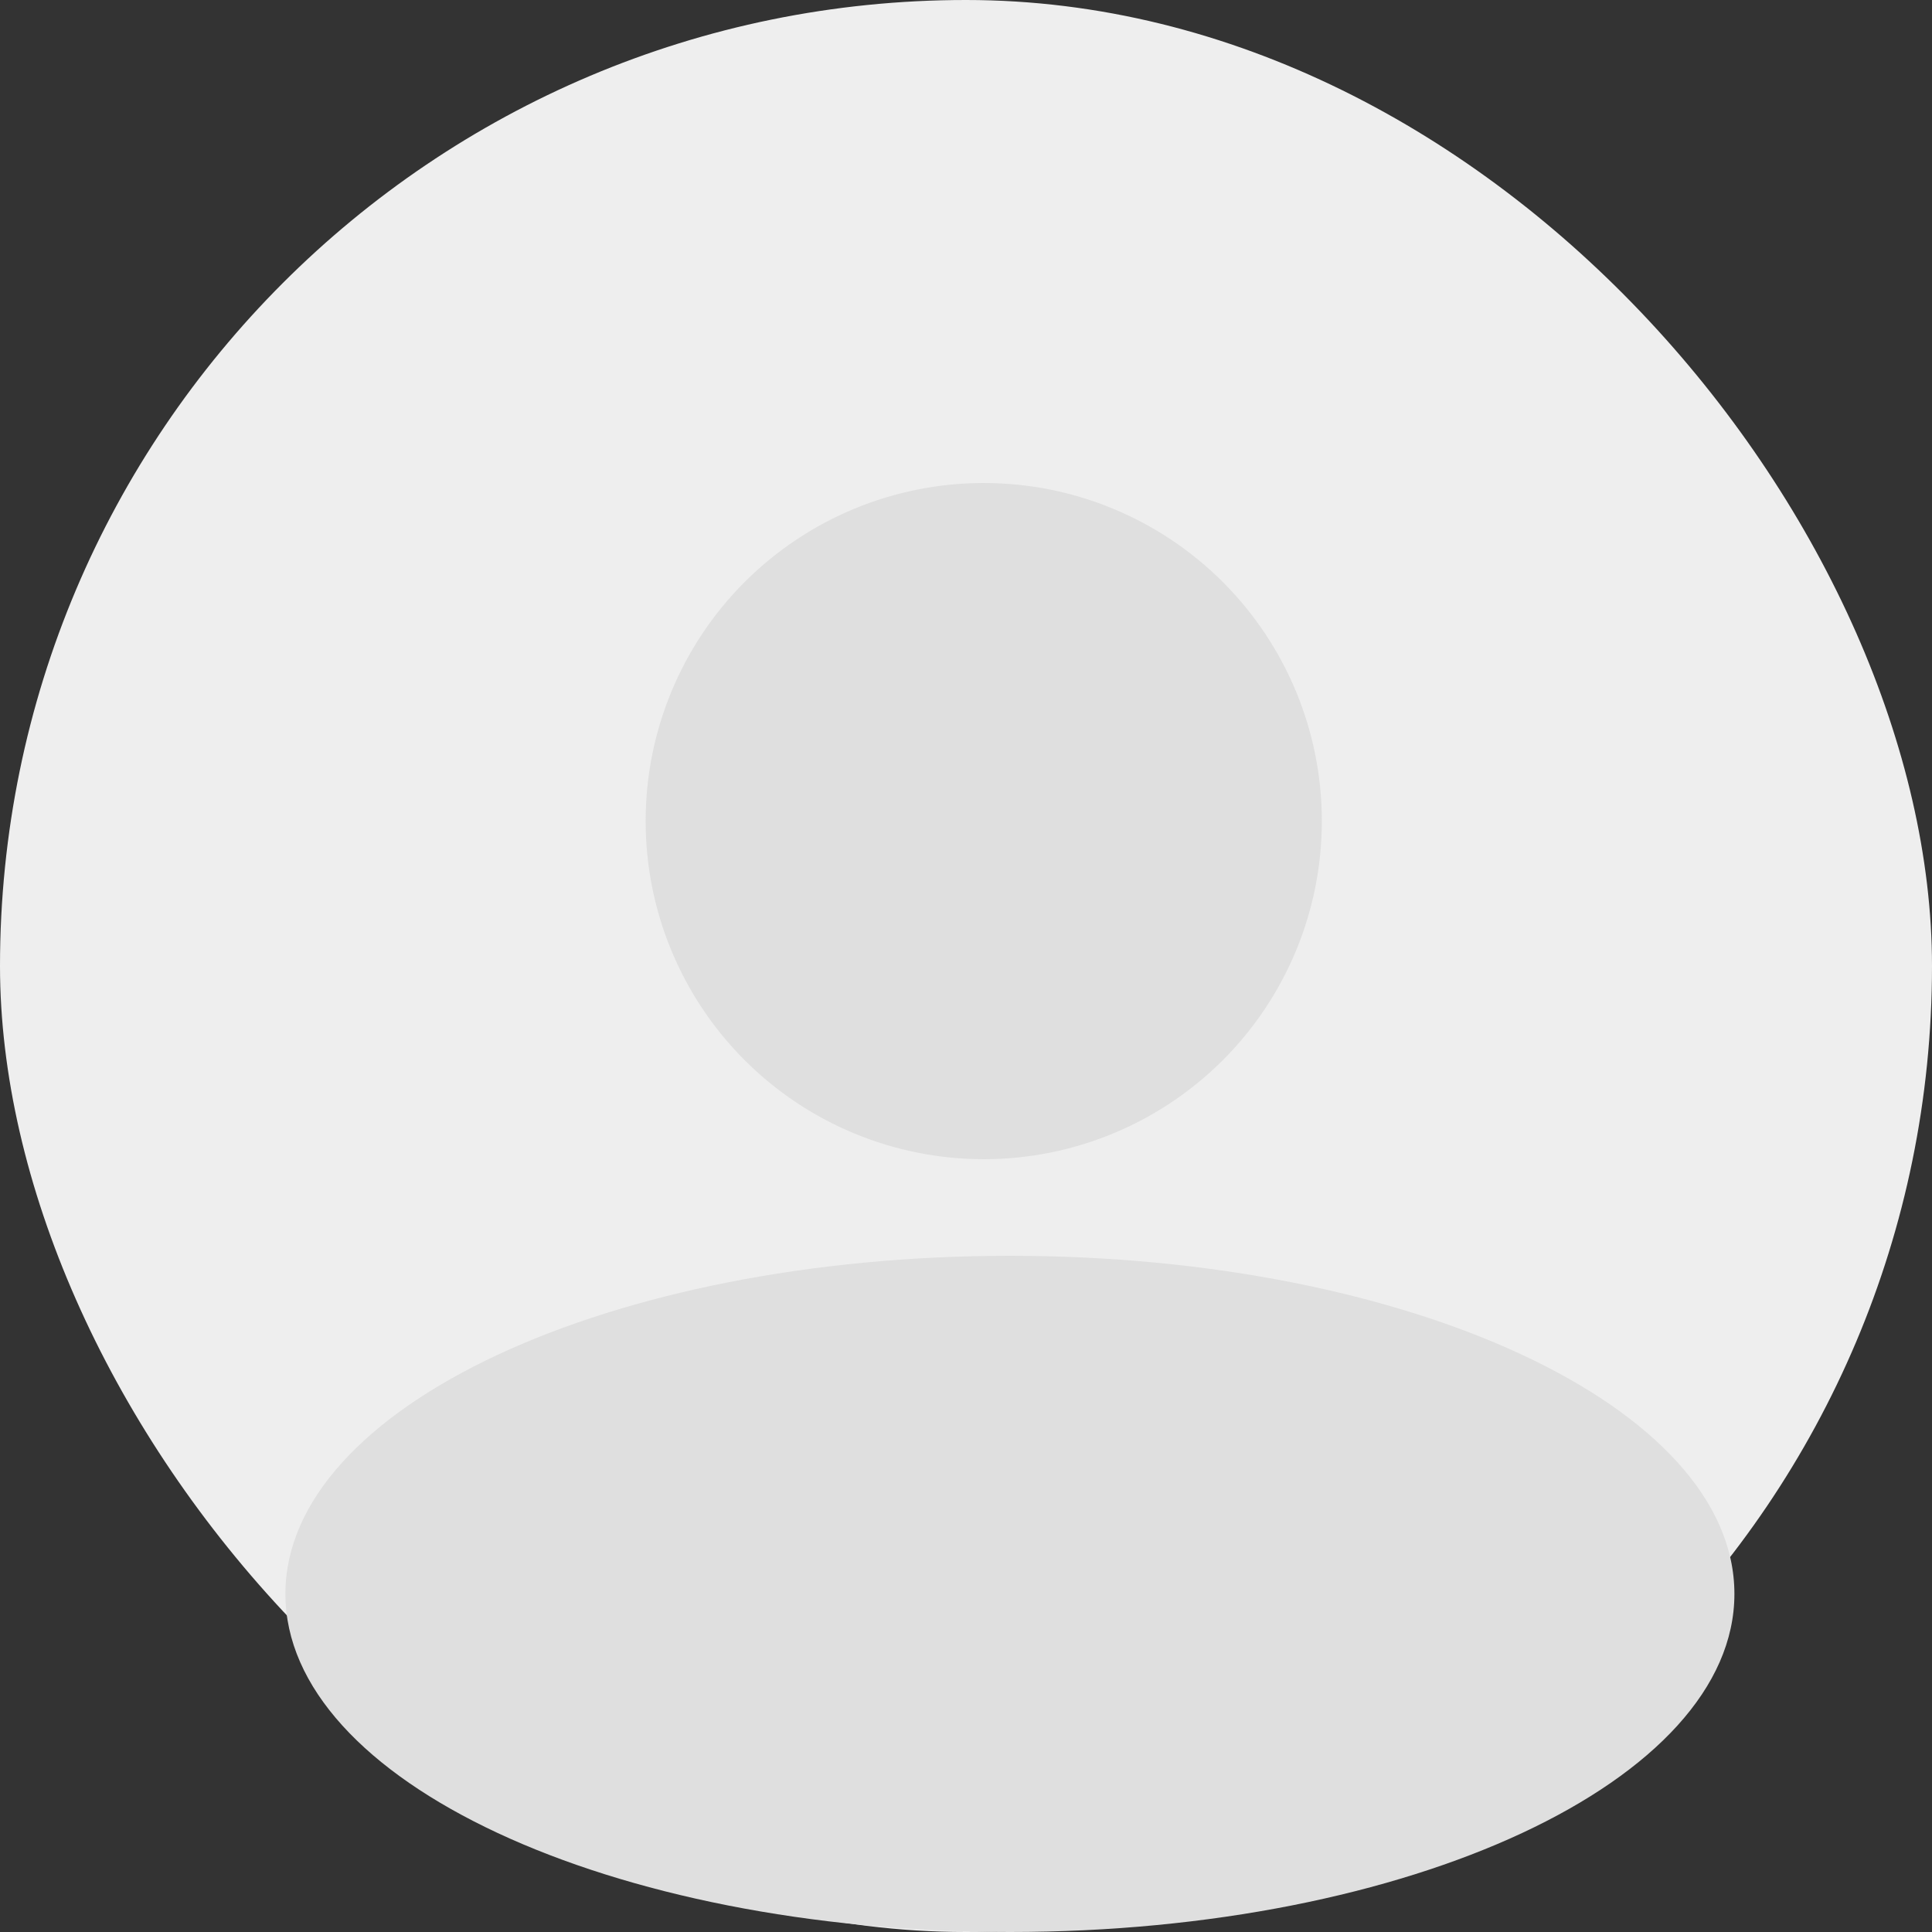 <svg width="44" height="44" viewBox="0 0 44 44" fill="none" xmlns="http://www.w3.org/2000/svg">
<rect x="0" y="0" width="44" height="44" fill="#333333" stroke="none"/>
<rect width="44" height="44" rx="22" fill="#EEEEEE"/>
<path d="M27.849 24.145C26.404 25.589 24.446 26.4 22.404 26.4C20.362 26.4 18.403 25.589 16.959 24.145C15.515 22.701 14.704 20.742 14.704 18.7C14.704 16.658 15.515 14.699 16.959 13.255C18.403 11.811 20.362 11 22.404 11C24.446 11 26.404 11.811 27.849 13.255C29.293 14.699 30.104 16.658 30.104 18.7C30.104 20.742 29.293 22.701 27.849 24.145Z" fill="#DFDFDF"/>
<path d="M23 44C32.113 44 39.5 40.553 39.5 36.3C39.5 32.047 32.113 28.6 23 28.6C13.887 28.6 6.5 32.047 6.5 36.3C6.5 40.553 13.887 44 23 44Z" fill="#DFDFDF"/>
</svg>
